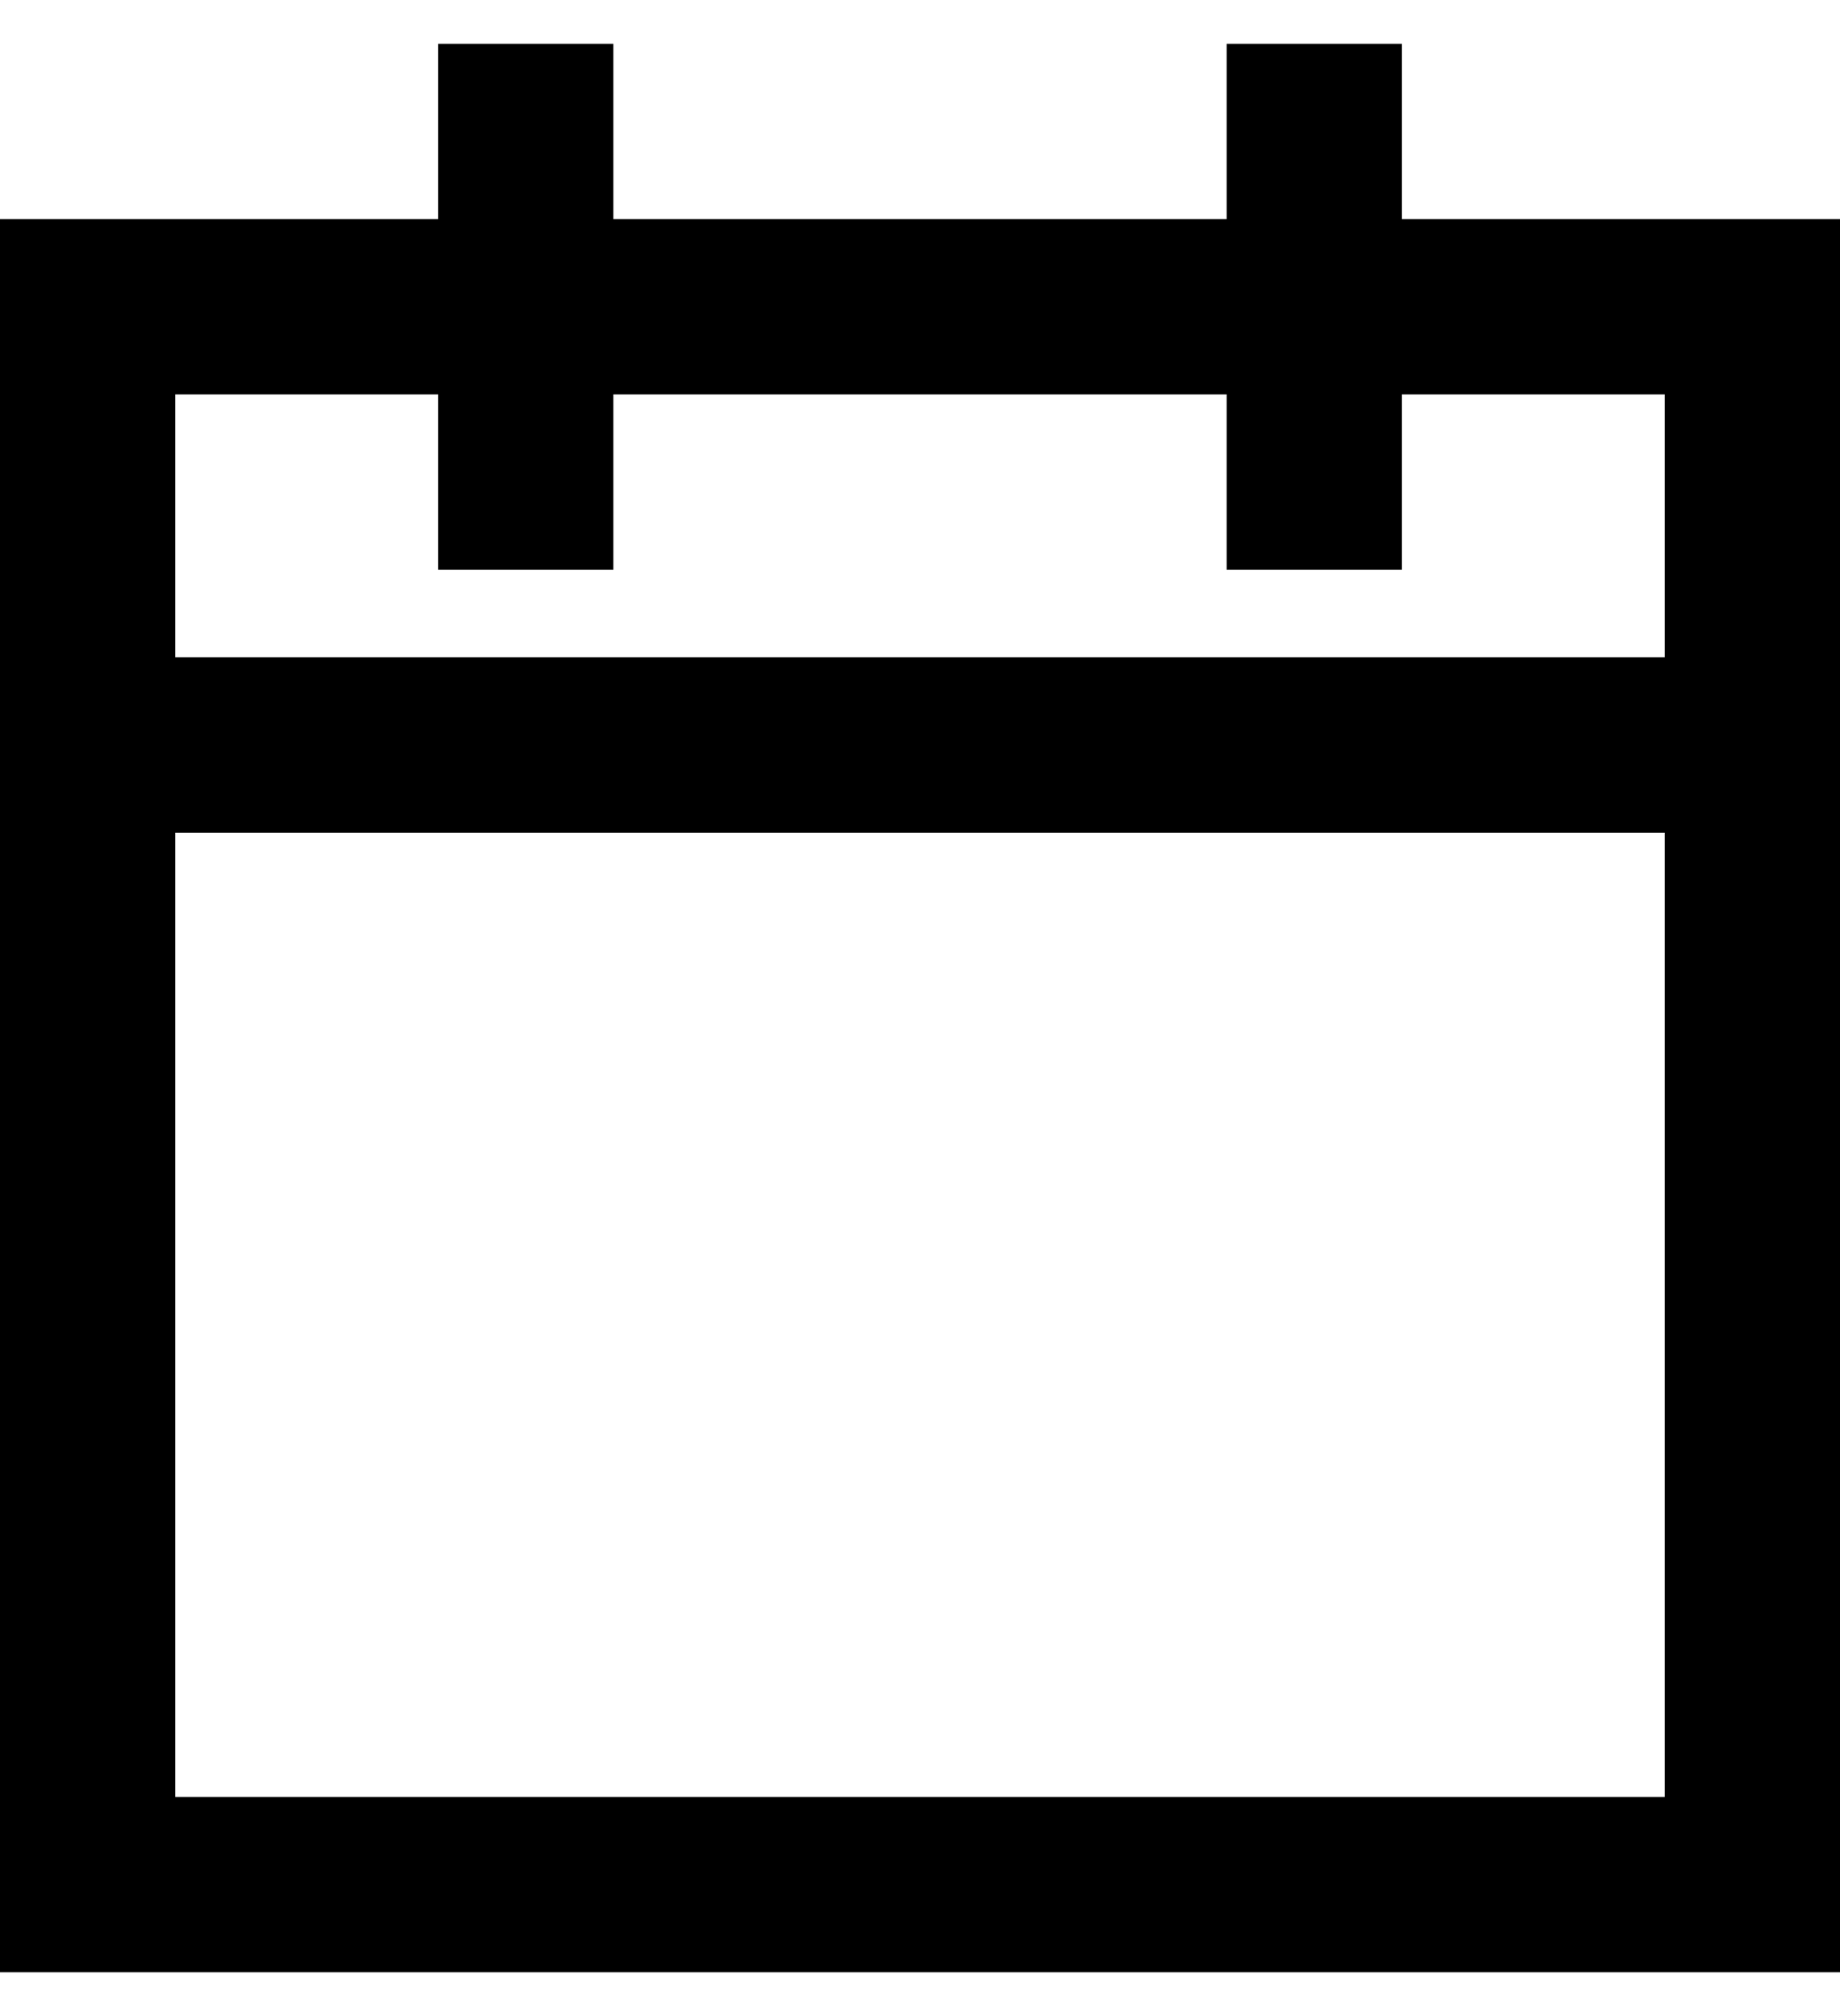 <?xml version="1.0" encoding="UTF-8"?>
<svg width="21px" height="23px" viewBox="0 0 21 23" version="1.1" xmlns="http://www.w3.org/2000/svg" xmlns:xlink="http://www.w3.org/1999/xlink">
    <!-- Generator: Sketch 63.1 (92452) - https://sketch.com -->
    <title>Group 4</title>
    <desc>Created with Sketch.</desc>
    <g id="Symbols" stroke="none" stroke-width="1" fill="none" fill-rule="evenodd">
        <g id="Event-Nav-/-Full" transform="translate(-1030, -158)" stroke="#000000" stroke-width="2">
            <g id="Group-2">
                <g id="Cal-view-icon" transform="translate(1016, 146)">
                    <g id="Group-4" transform="translate(15, 13)">
                        <rect id="Rectangle" x="0" y="7.5" width="19" height="13"></rect>
                        <rect id="Rectangle-Copy" x="0" y="2.5" width="19" height="5"></rect>
                        <line x1="5" y1="0.5" x2="5" y2="4.5" id="Line" stroke-linecap="square"></line>
                        <line x1="14" y1="0.5" x2="14" y2="4.5" id="Line-Copy" stroke-linecap="square"></line>
                    </g>
                </g>
            </g>
        </g>
    </g>
</svg>